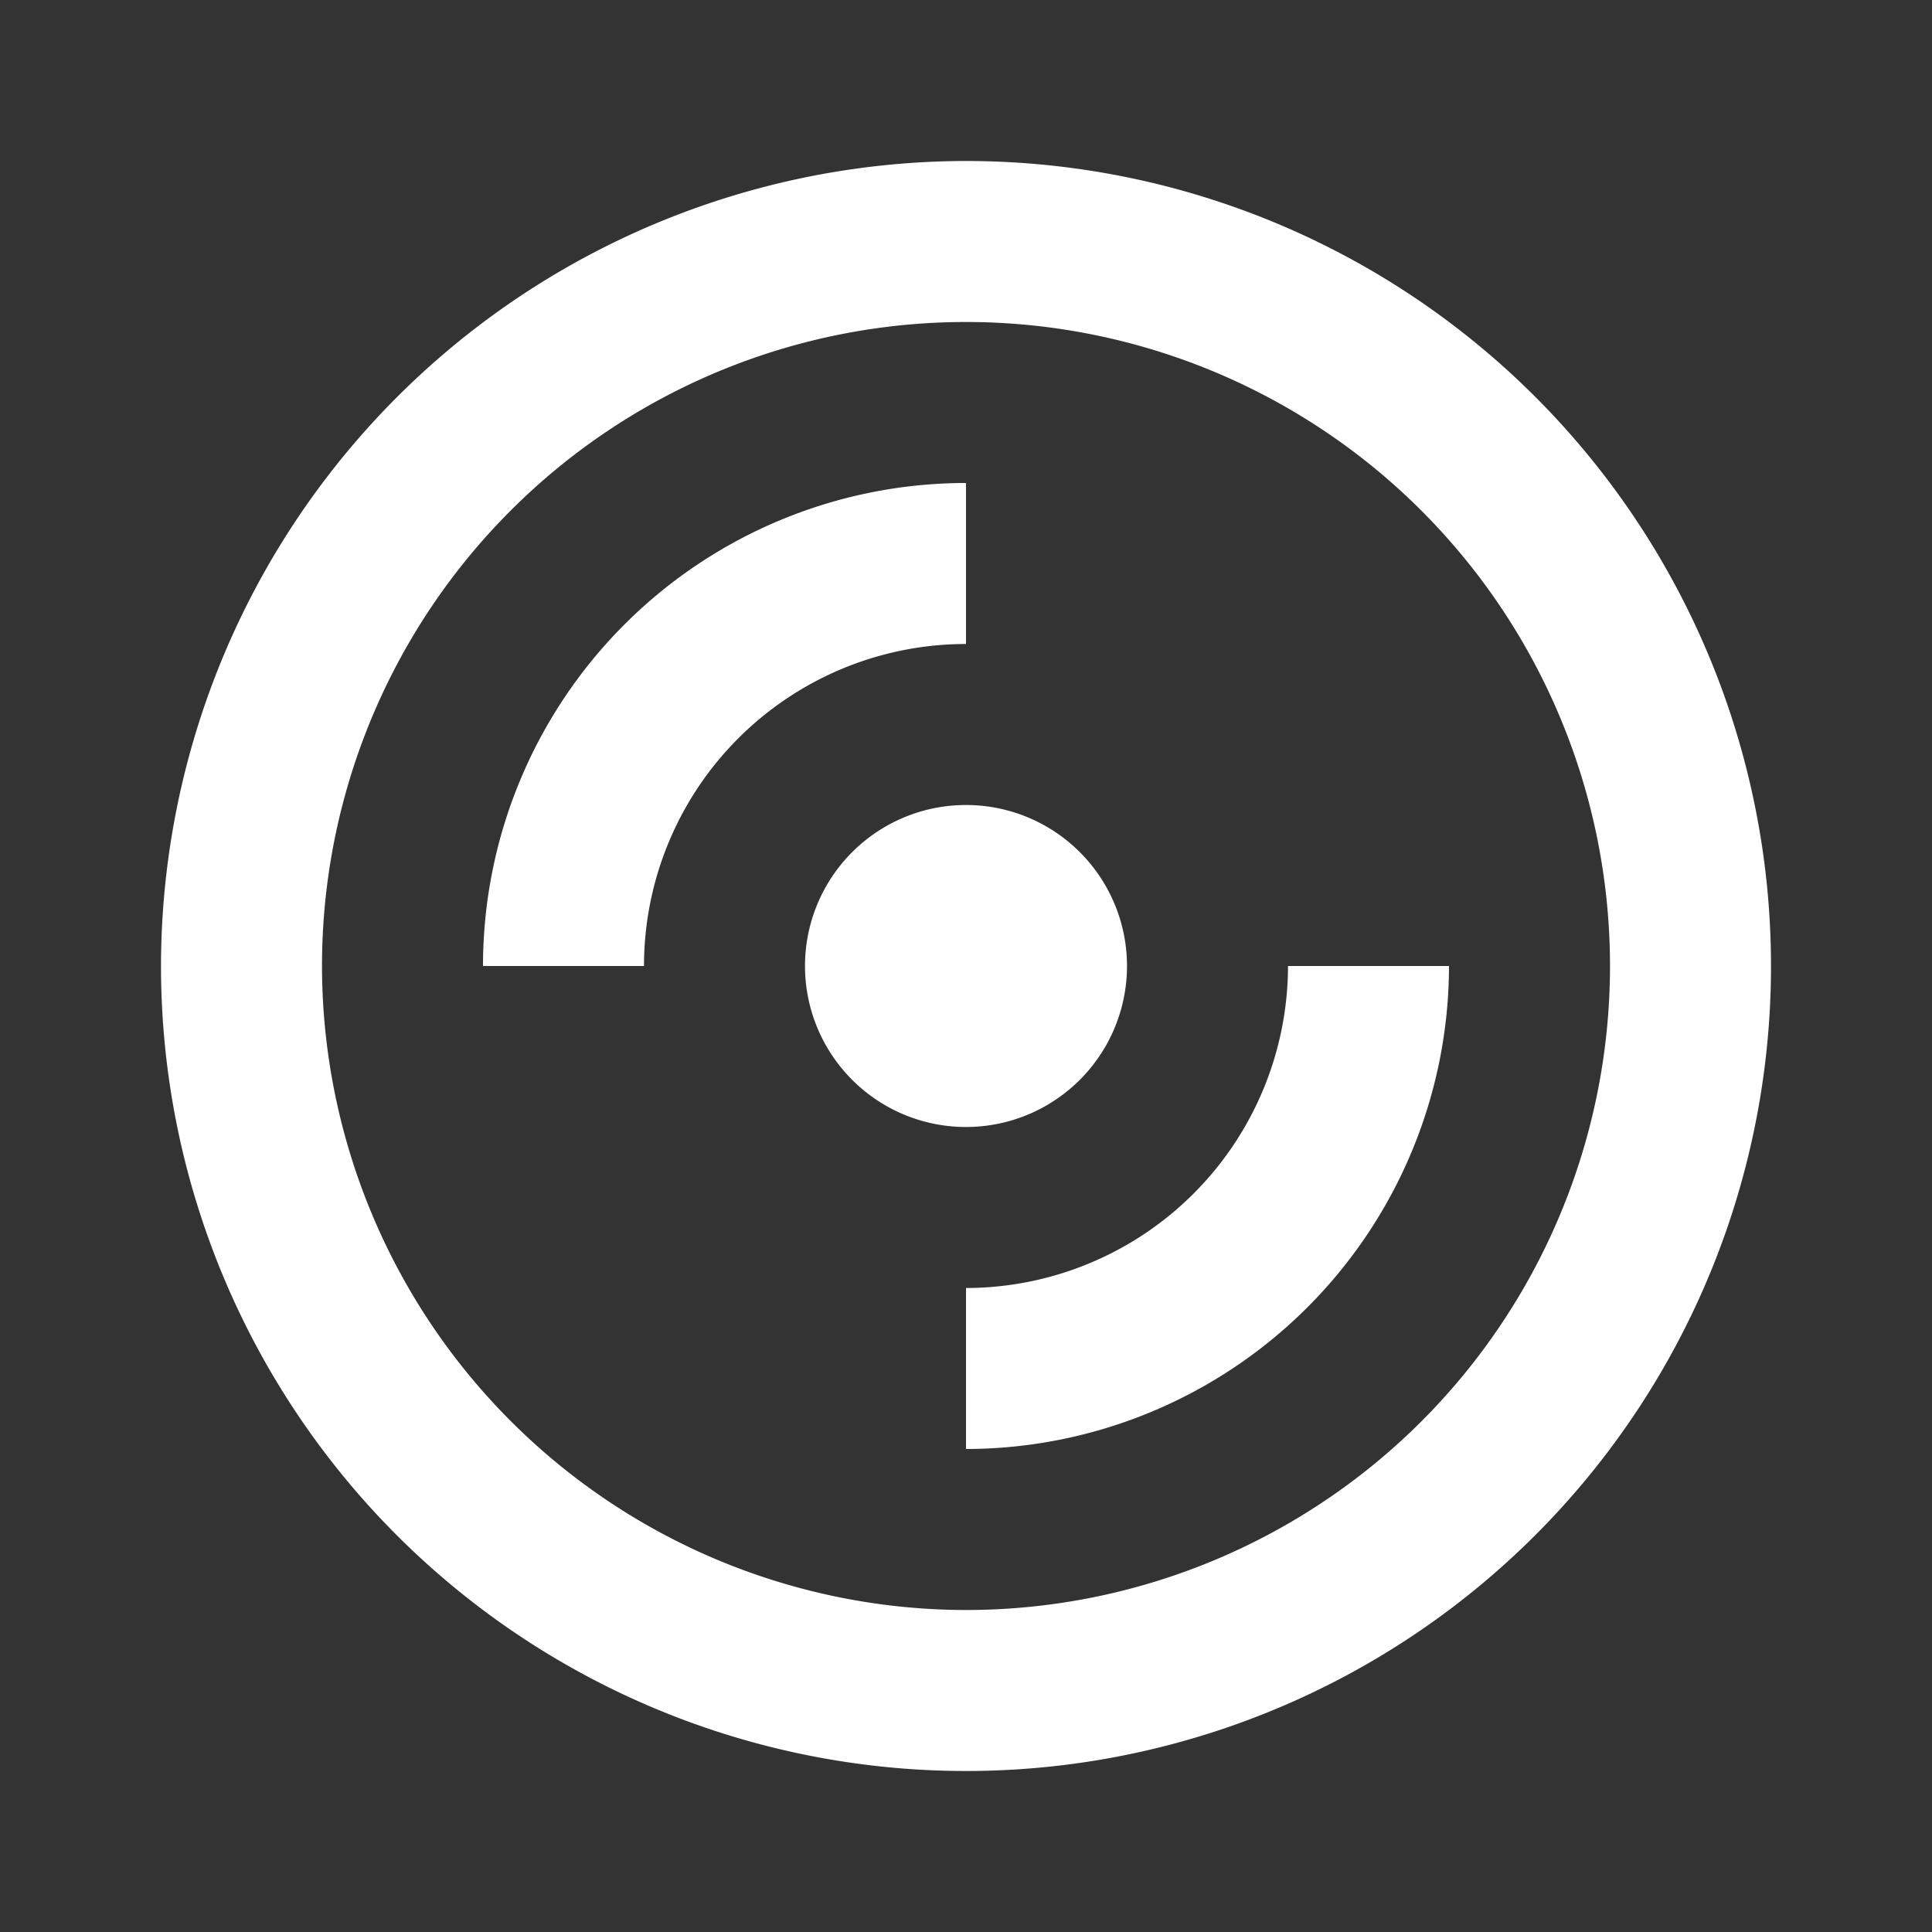 <svg id="_24x24-disc" data-name="24x24-disc" xmlns="http://www.w3.org/2000/svg" width="48" height="48" viewBox="0 0 48 48">
  <rect x="0" y="0" width="48" height="48" fill="#333333" stroke="none"/>
  <path id="boundingbox" d="M0,0H48V48H0Z" fill="#fff" opacity="0"/>
  <g id="disc" transform="translate(4 4)">
    <path id="Ellipse_19" data-name="Ellipse 19" d="M19-1A20,20,0,1,1-1,19,20.023,20.023,0,0,1,19-1Zm0,36A16,16,0,1,0,3,19,16.018,16.018,0,0,0,19,35Z" transform="translate(1 1)" fill="#fff"/>
    <path id="Ellipse_20" data-name="Ellipse 20" d="M3-1A4,4,0,1,1-1,3,4,4,0,0,1,3-1Z" transform="translate(17 17)" fill="#fff"/>
    <path id="Path_19787" data-name="Path 19787" d="M10,18H6A12,12,0,0,1,18,6v4a8,8,0,0,0-8,8Z" transform="translate(2 2)" fill="#fff"/>
    <path id="Path_19788" data-name="Path 19788" d="M12,24V20a8.009,8.009,0,0,0,8-8h4A12.014,12.014,0,0,1,12,24Z" transform="translate(8 8)" fill="#fff"/>
  </g>
</svg>
